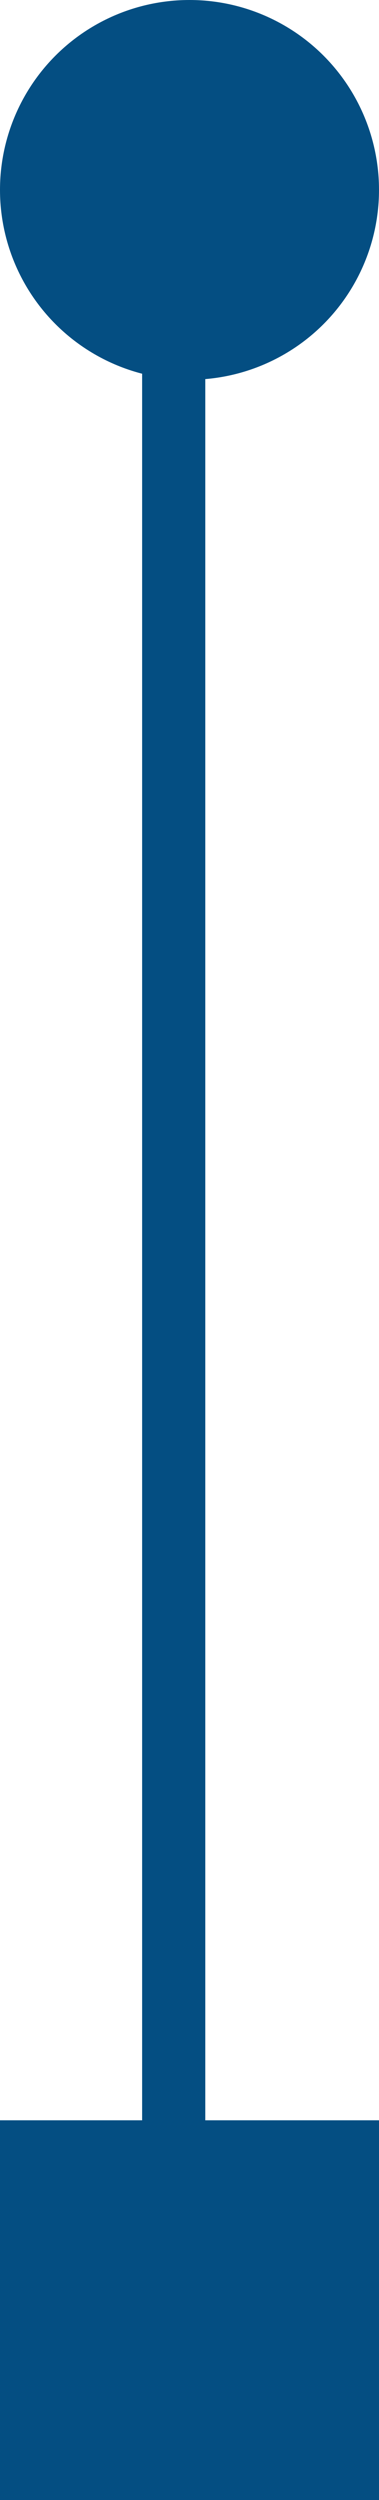 <svg width="12" height="79" viewBox="0 0 12 79" fill="none" xmlns="http://www.w3.org/2000/svg">
<circle cx="6" cy="6" r="6" fill="#044E82"/>
<circle cx="6" cy="6" r="3" fill="#044E82"/>
<rect y="67" width="12" height="12" fill="#044E82"/>
<rect x="3.6" y="70.6" width="4.8" height="4.8" fill="#044E82"/>
<line x1="5.5" y1="67.004" x2="5.5" y2="10.995" stroke="#044E82" stroke-width="2"/>
</svg>
